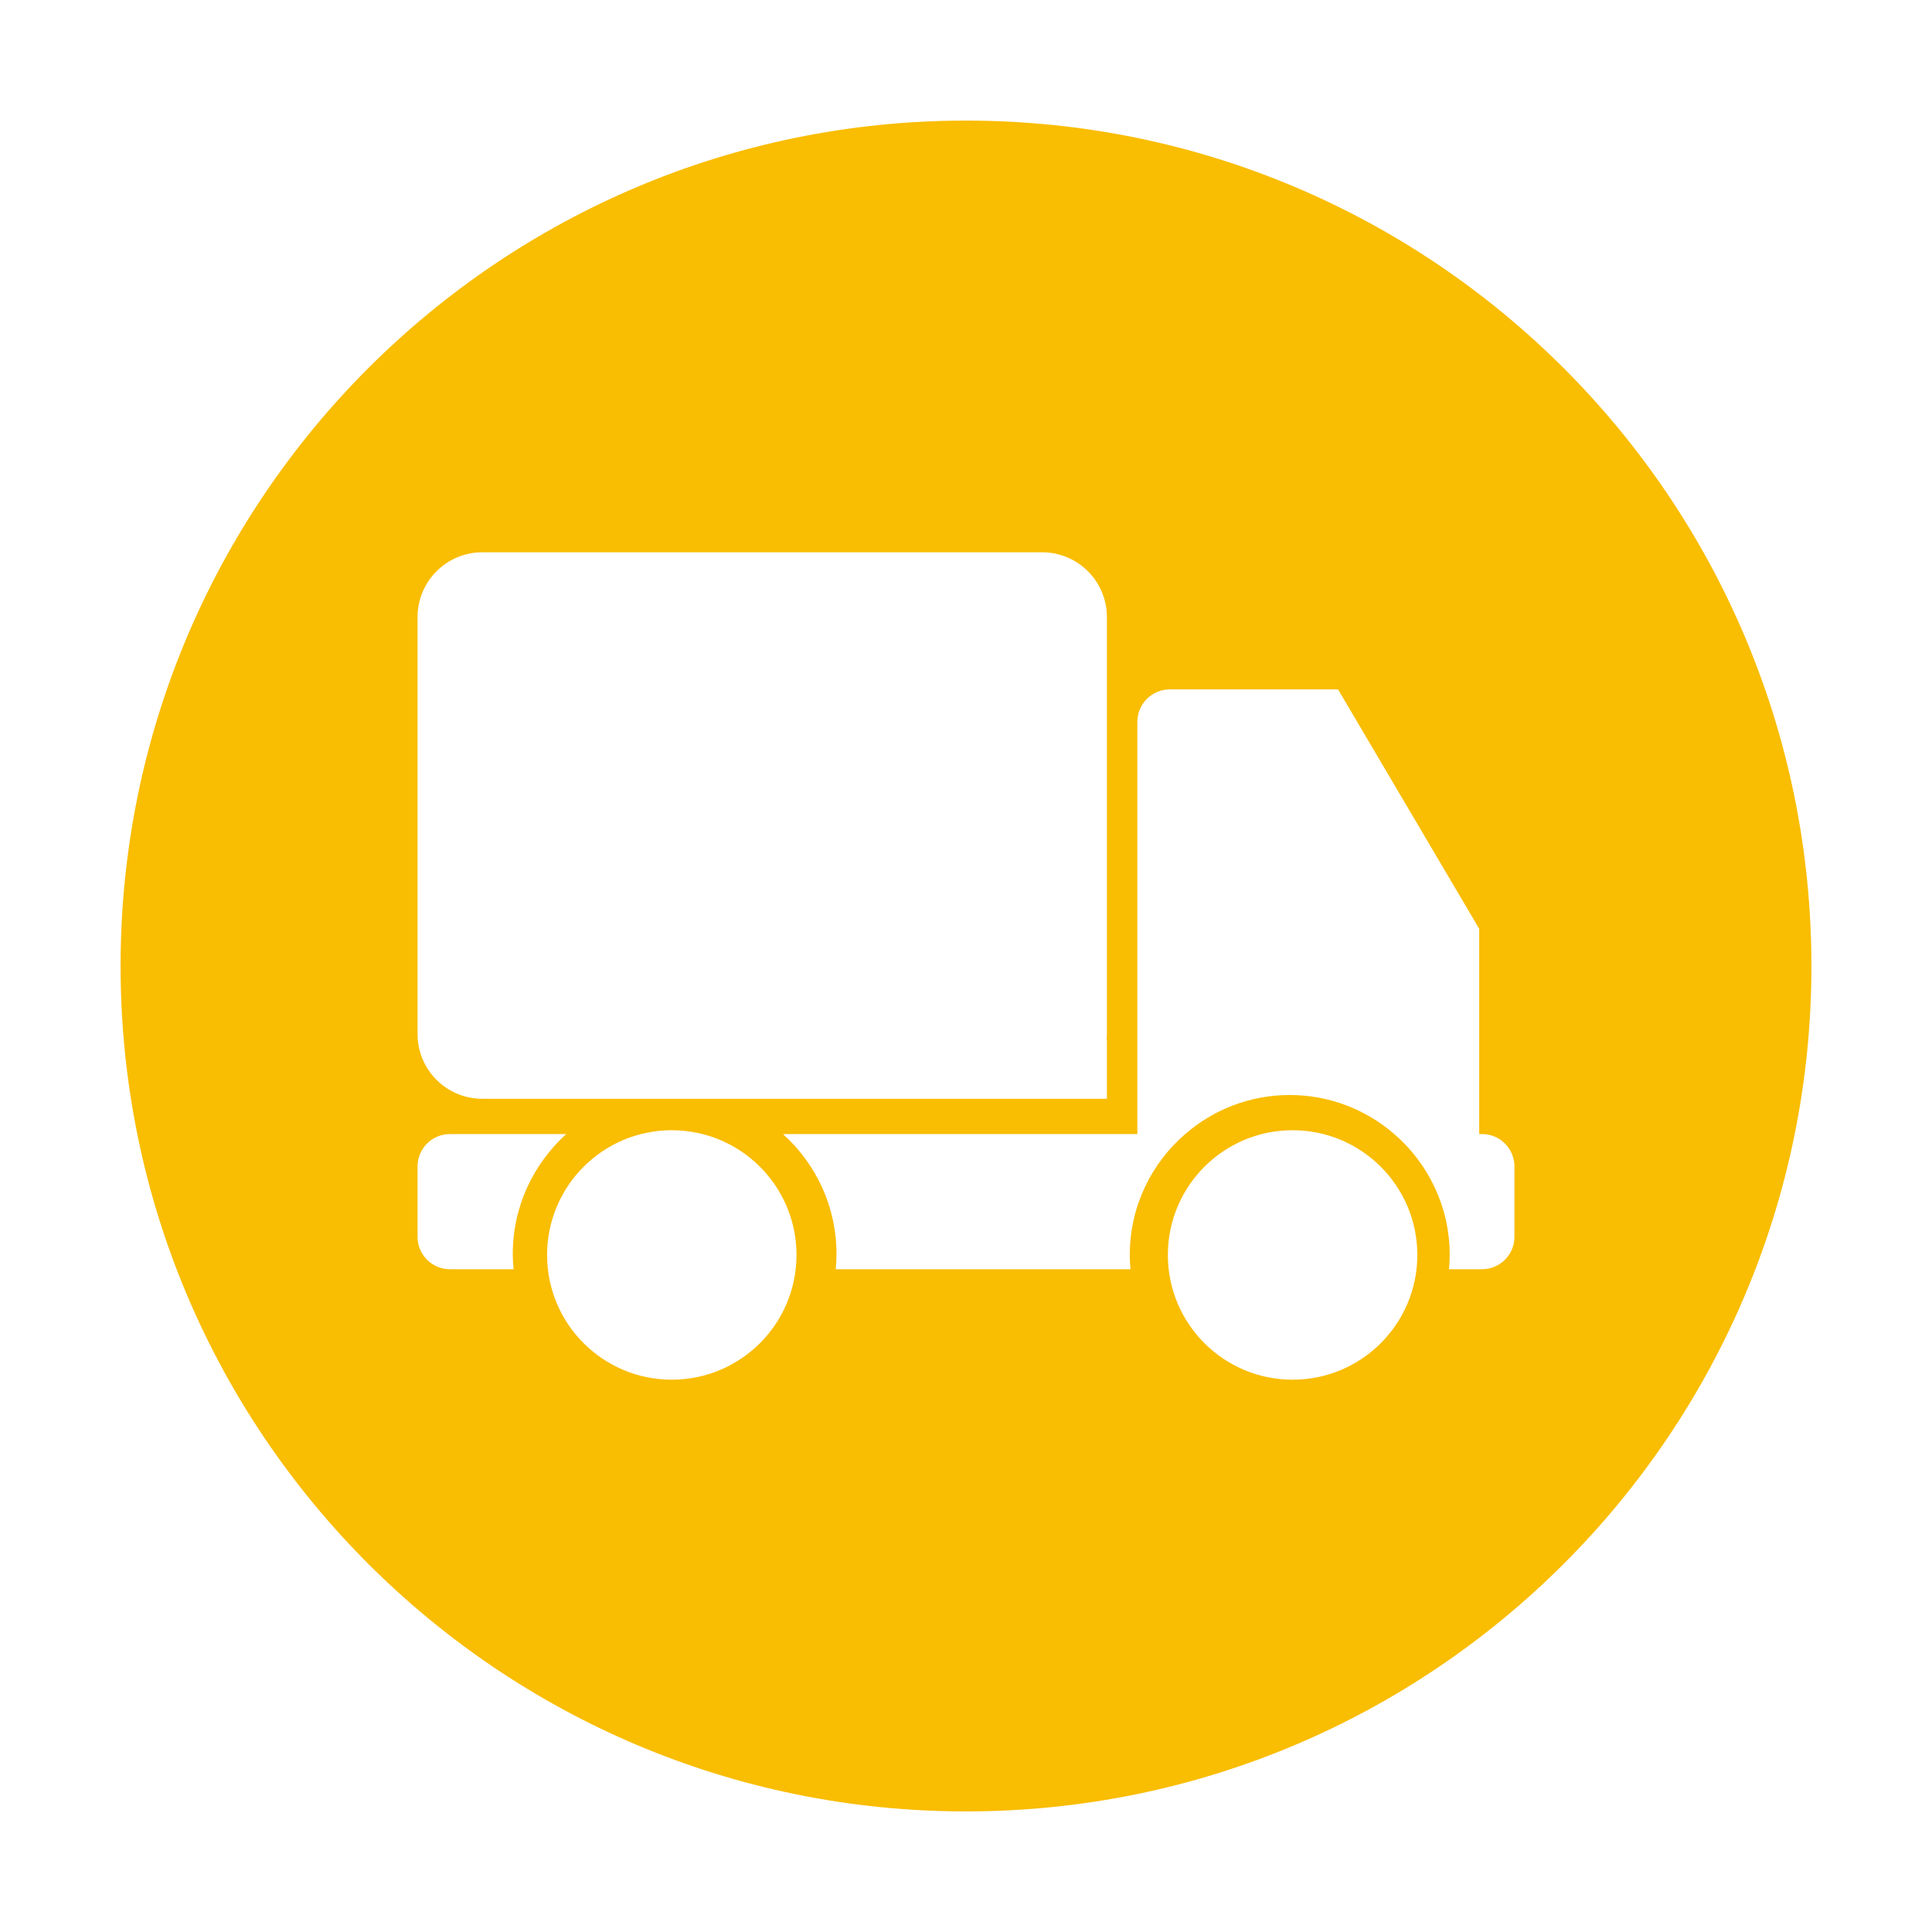 <?xml version="1.0" standalone="no"?><!DOCTYPE svg PUBLIC "-//W3C//DTD SVG 1.1//EN" "http://www.w3.org/Graphics/SVG/1.1/DTD/svg11.dtd"><svg t="1541147498792" class="icon" style="" viewBox="0 0 1024 1024" version="1.1" xmlns="http://www.w3.org/2000/svg" p-id="2002" xmlns:xlink="http://www.w3.org/1999/xlink" width="32" height="32"><defs><style type="text/css"></style></defs><path d="M511.987 63.918c-247.453 0-448.077 200.622-448.077 448.087 0 247.453 200.623 448.078 448.077 448.078 247.477 0 448.101-200.625 448.101-448.078C960.088 264.54 759.465 63.918 511.987 63.918zM221.311 327.062c0-18.967 15.373-34.34 34.34-34.34l296.689 0c18.964 0 34.341 15.372 34.341 34.34l0 220.995c0 1.025-0.076 2.04-0.148 3.043l0.148 0 0 31.285-34.341 0-0.488 0L255.65 582.385c-18.967 0-34.34-15.362-34.34-34.328L221.31 327.062zM238.492 672.717c-9.483 0-17.182-7.675-17.182-17.157l0-37.323c0-9.483 7.698-17.169 17.182-17.169l61.64 0c-17.353 15.704-28.351 38.324-28.351 63.584 0 2.725 0.171 5.413 0.415 8.065L238.492 672.717zM356.053 731.267c-36.514 0-66.088-29.599-66.088-66.101 0-36.516 29.575-66.125 66.088-66.125 36.516 0 66.113 29.61 66.113 66.125C422.167 701.668 392.568 731.267 356.053 731.267zM685.104 731.267c-36.518 0-66.113-29.599-66.113-66.101 0-36.516 29.596-66.125 66.113-66.125 36.515 0 66.11 29.61 66.11 66.125C751.214 701.668 721.619 731.267 685.104 731.267zM802.686 655.561c0 9.47-7.698 17.157-17.179 17.157l-17.525 0c0.221-2.479 0.391-4.998 0.391-7.552 0-25.64-11.415-48.552-29.378-64.097-14.883-12.868-34.217-20.69-55.407-20.69-21.217 0-40.525 7.822-55.41 20.69-17.963 15.544-29.378 38.457-29.378 64.097 0 2.554 0.149 5.073 0.369 7.552L442.965 672.717c0.246-2.651 0.392-5.34 0.392-8.065 0-25.26-10.975-47.88-28.353-63.584L593.767 601.069l9.066 0L602.833 382.554c0-9.471 7.674-17.157 17.159-17.157l89.21 0 74.813 126.885 0 108.787 1.492 0c9.481 0 17.179 7.687 17.179 17.169L802.686 655.561z" p-id="2003" fill="#F9BD01"></path></svg>